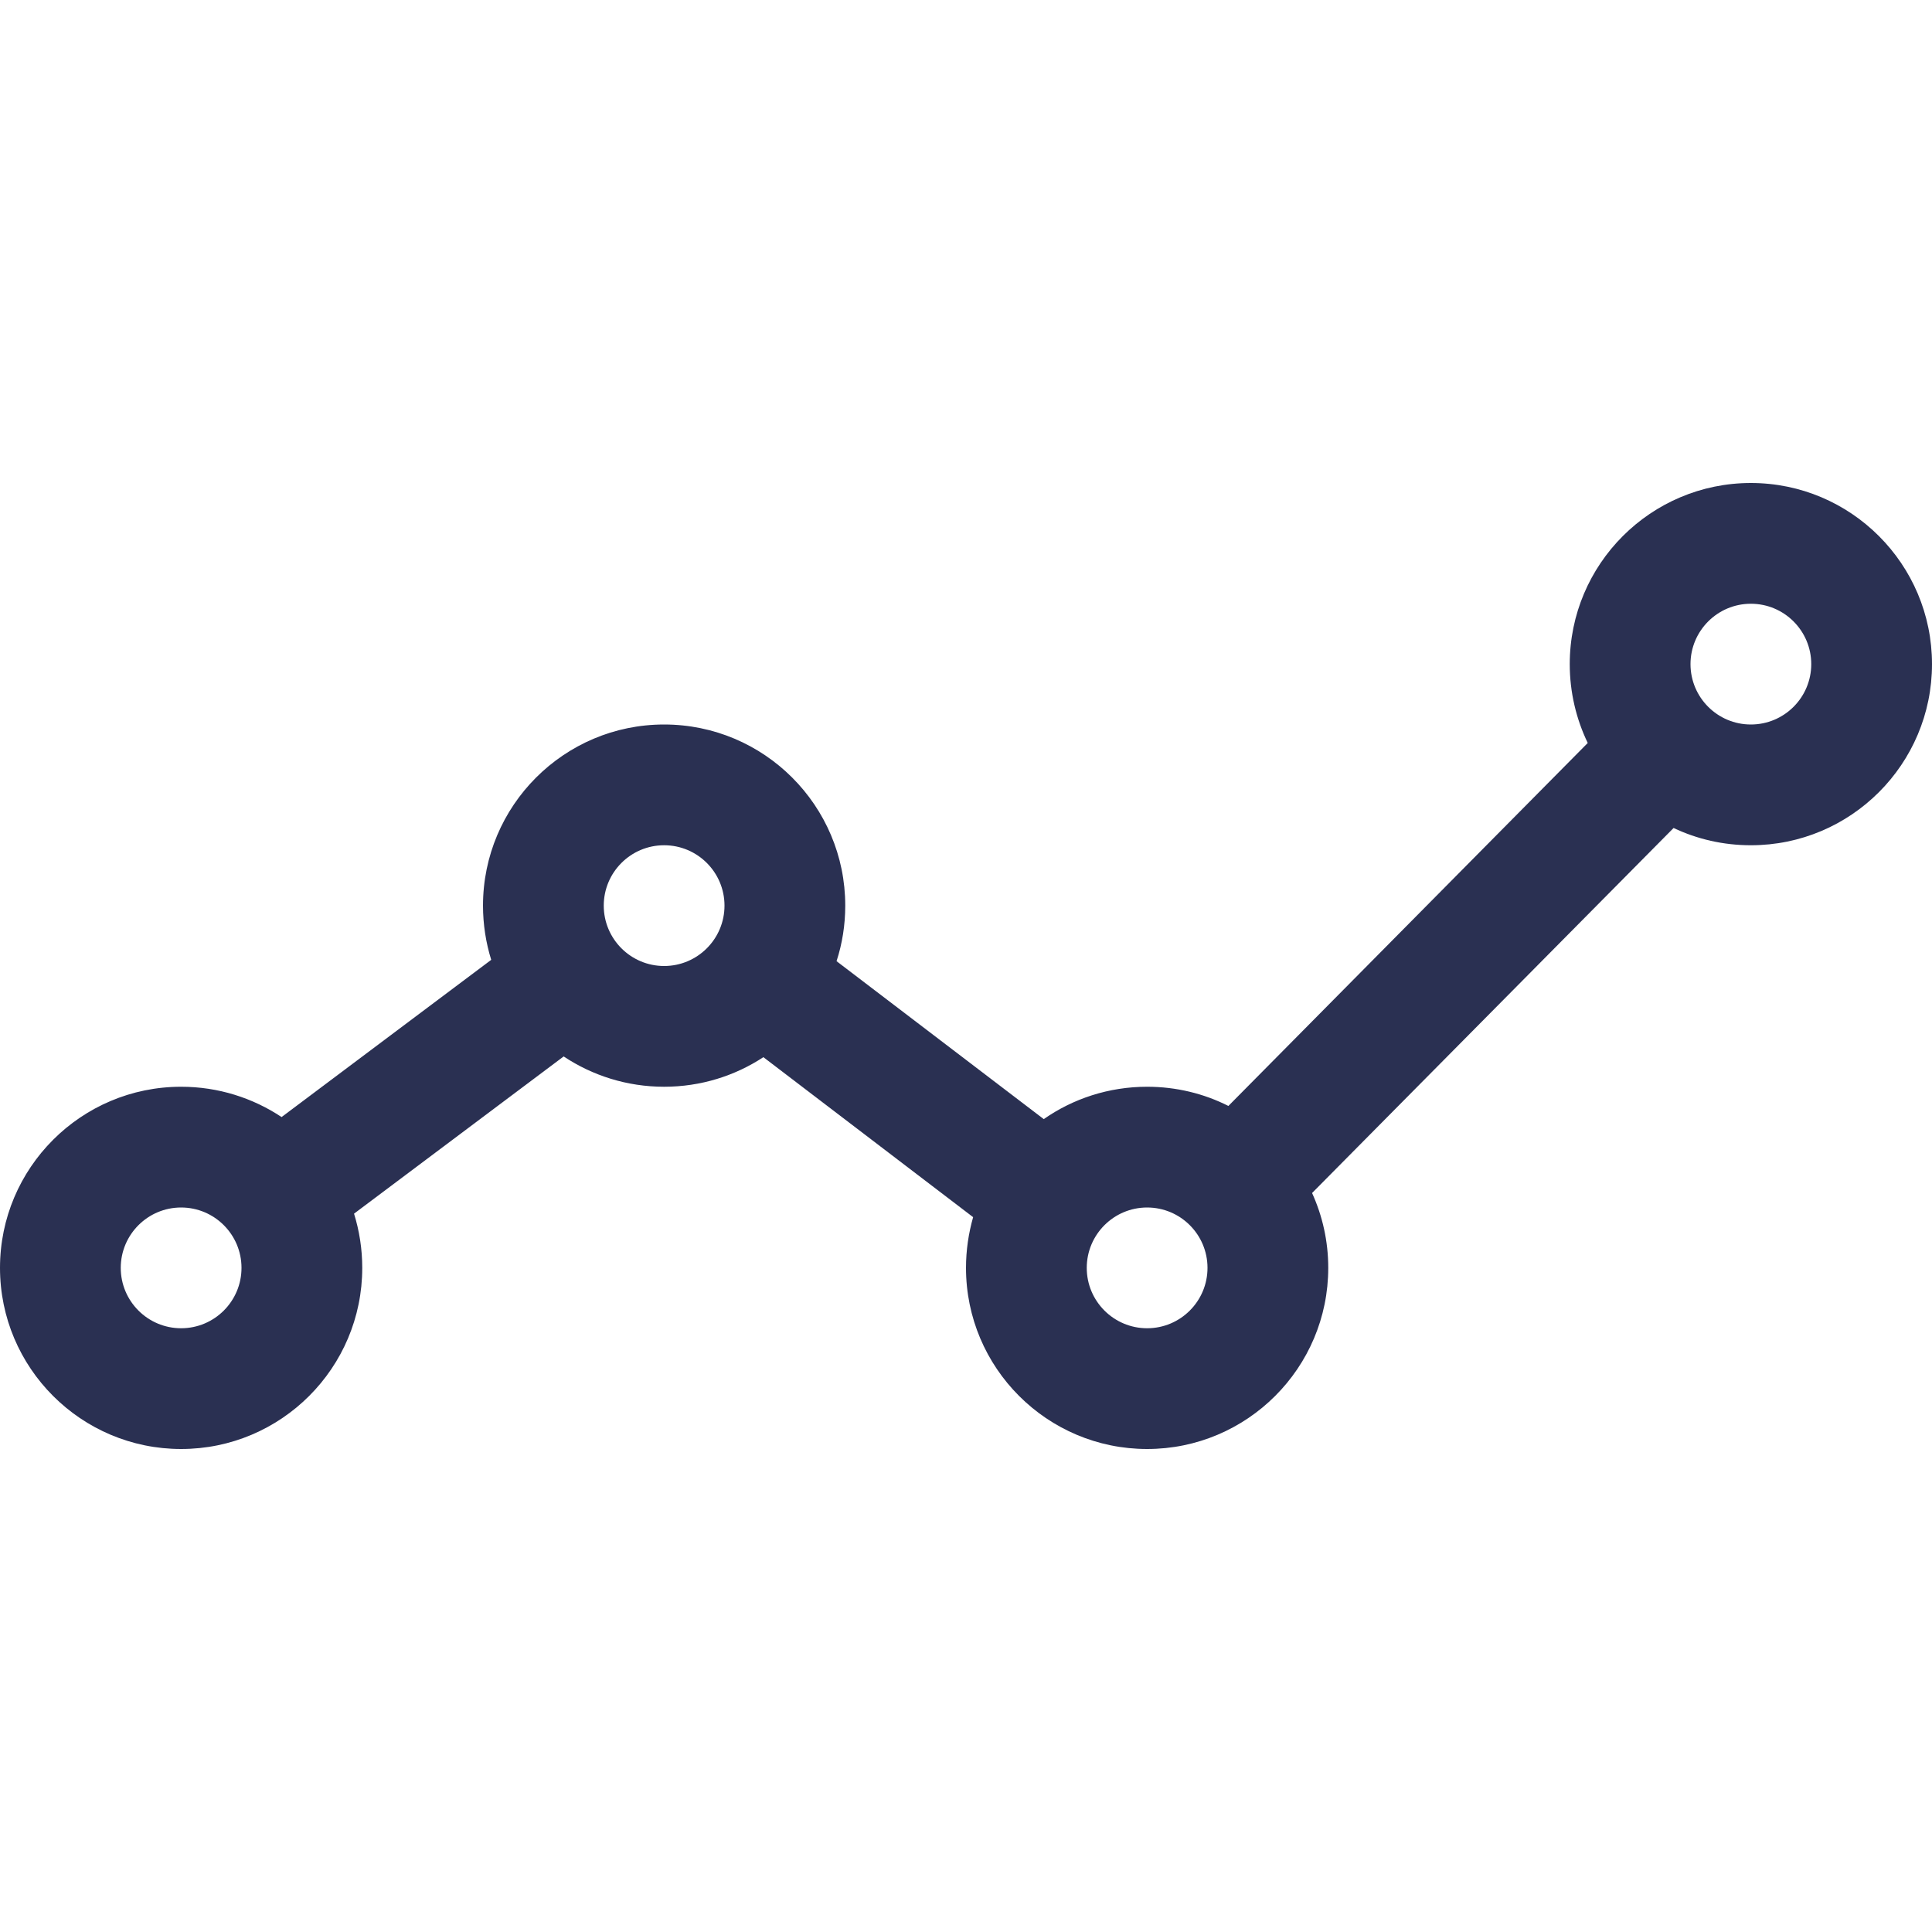 <?xml version="1.0" encoding="UTF-8"?>
<svg width="16px" height="16px" viewBox="0 0 16 16" version="1.1" xmlns="http://www.w3.org/2000/svg" xmlns:xlink="http://www.w3.org/1999/xlink">
    <!-- Generator: Sketch 49 (51002) - http://www.bohemiancoding.com/sketch -->
    <title>icons/system/light/chart settings/indicators/ic-indicator-normal</title>
    <desc>Created with Sketch.</desc>
    <defs></defs>
    <g id="icons/system/light/chart-settings/indicators/ic-indicator-normal" stroke="none" stroke-width="1" fill="none" fill-rule="evenodd">
        <path d="M4.068,7.949 C4.024,7.807 4,7.656 4,7.5 C4,6.672 4.672,6 5.5,6 C6.328,6 7,6.672 7,7.5 C7,7.661 6.975,7.815 6.928,7.96 L8.644,9.268 C8.886,9.099 9.182,9 9.5,9 C9.742,9 9.971,9.057 10.173,9.159 L13.149,6.153 C13.054,5.956 13,5.734 13,5.5 C13,4.672 13.672,4 14.5,4 C15.328,4 16,4.672 16,5.5 C16,6.328 15.328,7 14.5,7 C14.271,7 14.054,6.949 13.86,6.857 L10.866,9.88 C10.952,10.069 11,10.279 11,10.5 C11,11.328 10.328,12 9.5,12 C8.672,12 8,11.328 8,10.5 C8,10.354 8.021,10.214 8.059,10.08 L6.322,8.755 C6.086,8.91 5.803,9 5.5,9 C5.192,9 4.906,8.907 4.668,8.749 L2.932,10.051 C2.976,10.193 3,10.344 3,10.5 C3,11.328 2.328,12 1.5,12 C0.672,12 -1.77635684e-15,11.328 -1.77635684e-15,10.5 C-1.77635684e-15,9.672 0.672,9 1.5,9 C1.808,9 2.094,9.093 2.332,9.251 L4.068,7.949 Z M14.5,6 C14.776,6 15,5.776 15,5.5 C15,5.224 14.776,5 14.5,5 C14.224,5 14,5.224 14,5.5 C14,5.776 14.224,6 14.5,6 Z M9.5,11 C9.776,11 10,10.776 10,10.5 C10,10.224 9.776,10 9.5,10 C9.224,10 9,10.224 9,10.5 C9,10.776 9.224,11 9.5,11 Z M5.5,8 C5.776,8 6,7.776 6,7.5 C6,7.224 5.776,7 5.5,7 C5.224,7 5,7.224 5,7.5 C5,7.776 5.224,8 5.5,8 Z M1.5,11 C1.776,11 2,10.776 2,10.5 C2,10.224 1.776,10 1.5,10 C1.224,10 1,10.224 1,10.5 C1,10.776 1.224,11 1.5,11 Z" id="Combined-Shape" fill="#2A3052" fill-rule="nonzero"></path>
    </g>
</svg>